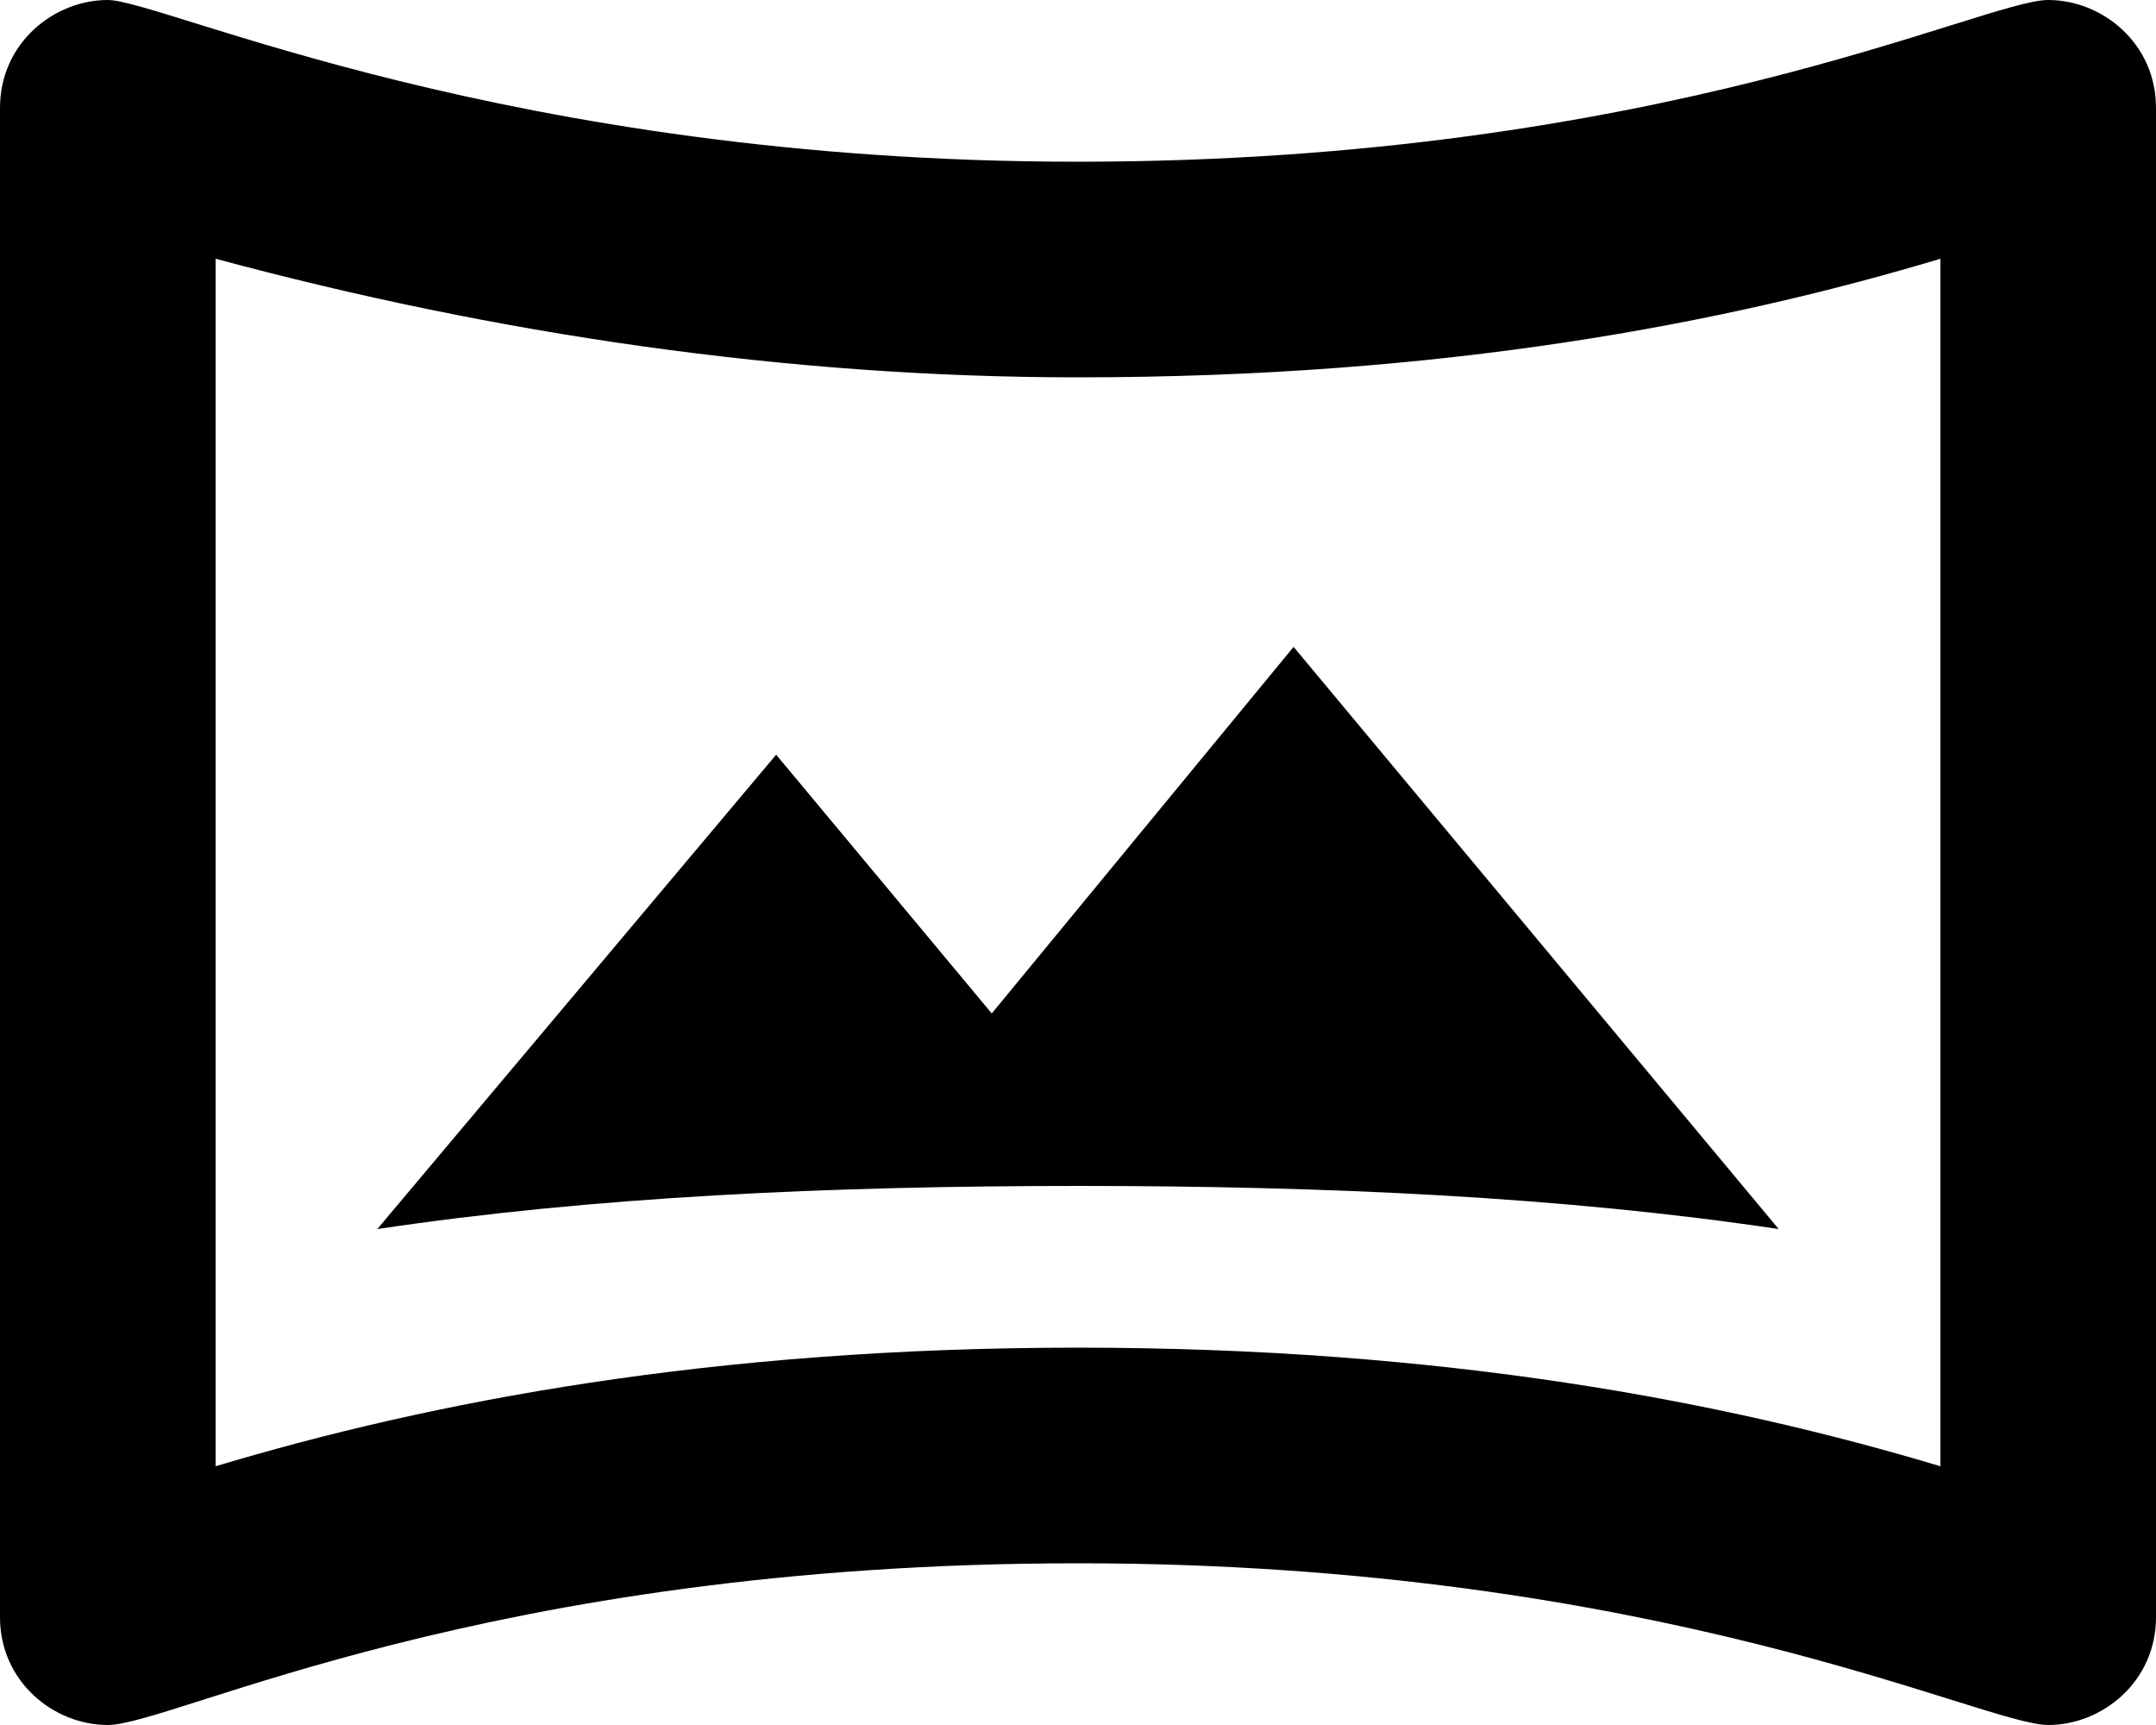 <svg width="20" height="16" viewBox="0 0 20 16" fill="none" xmlns="http://www.w3.org/2000/svg">
<path d="M19 0C18.4 0 15.4 1.5 10 1.5C4.7 1.5 1.5 0 1 0C0.5 0 0 0.4 0 1V15C0 15.6 0.5 16 1 16C1.6 16 4.5 14.5 10 14.5C15.4 14.5 18.4 16 19 16C19.5 16 20 15.6 20 15V1C20 0.4 19.5 0 19 0ZM18 13.6C16 13 13.4 12.5 10 12.5C6.6 12.5 4 13 2 13.6V2.4C4.6 3.1 7.3 3.5 10 3.5C13.4 3.5 16 3 18 2.4V13.6ZM7.2 7L3.5 11.4C5.5 11.1 7.7 11 10 11C12.3 11 14.5 11.1 16.5 11.4L12 6L9.2 9.4L7.2 7Z" fill="black"/>
</svg>
